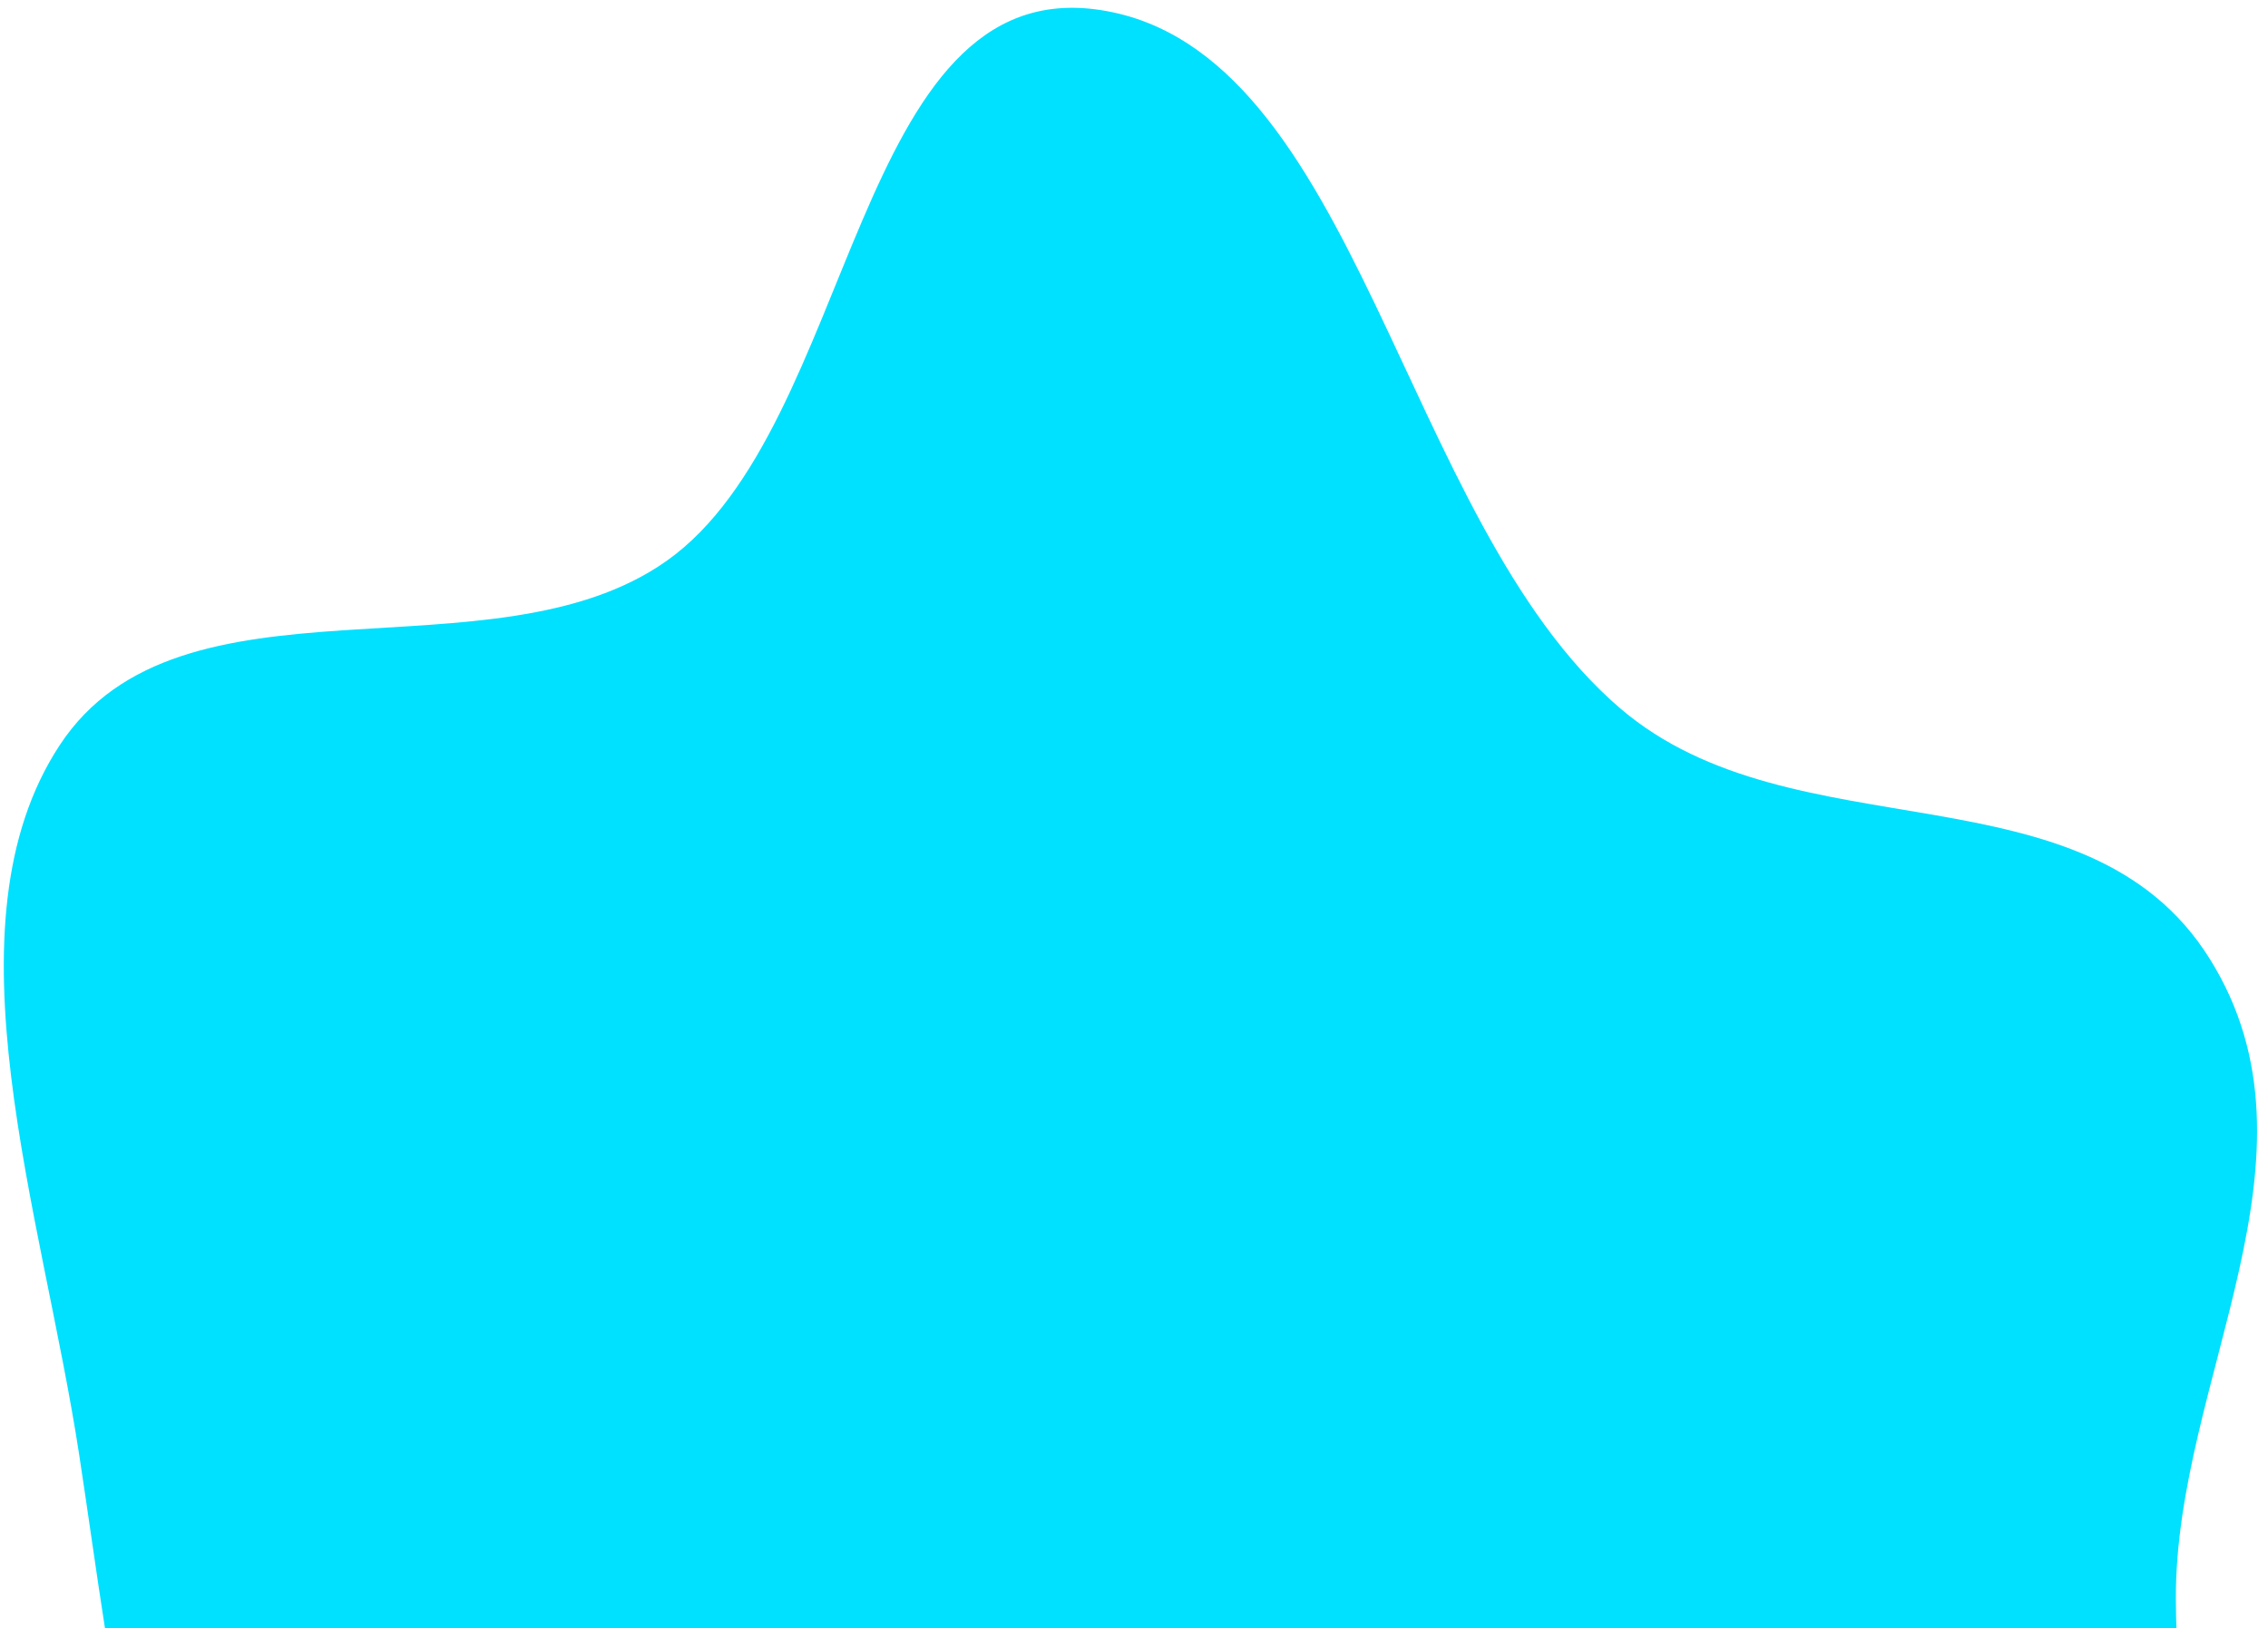 <?xml version="1.0" encoding="UTF-8" standalone="no"?><svg width='188' height='135' viewBox='0 0 188 135' fill='none' xmlns='http://www.w3.org/2000/svg'>
<path fill-rule='evenodd' clip-rule='evenodd' d='M183.182 79.517C193.424 95.934 180.305 114.355 180.361 132.567C180.41 148.394 185.66 164.455 183.492 179.687C180.858 198.194 180.106 220.275 166.483 230.076C152.89 239.855 132.484 232.471 114.699 229.18C98.403 226.165 82.665 220.451 67.283 211.72C50.962 202.458 33.514 193.351 22.524 176.867C11.352 160.112 9.51 139.905 6.571 120.662C3.49 100.486 -4.866 76.737 4.948 61.787C14.941 46.565 40.825 56.699 55.252 46.509C71.043 35.355 70.714 -2.337 91.241 0.836C112.619 4.141 116.096 43.151 134.297 58.728C148.735 71.083 172.888 63.017 183.182 79.517Z' fill='#00E0FF'/>
</svg>
